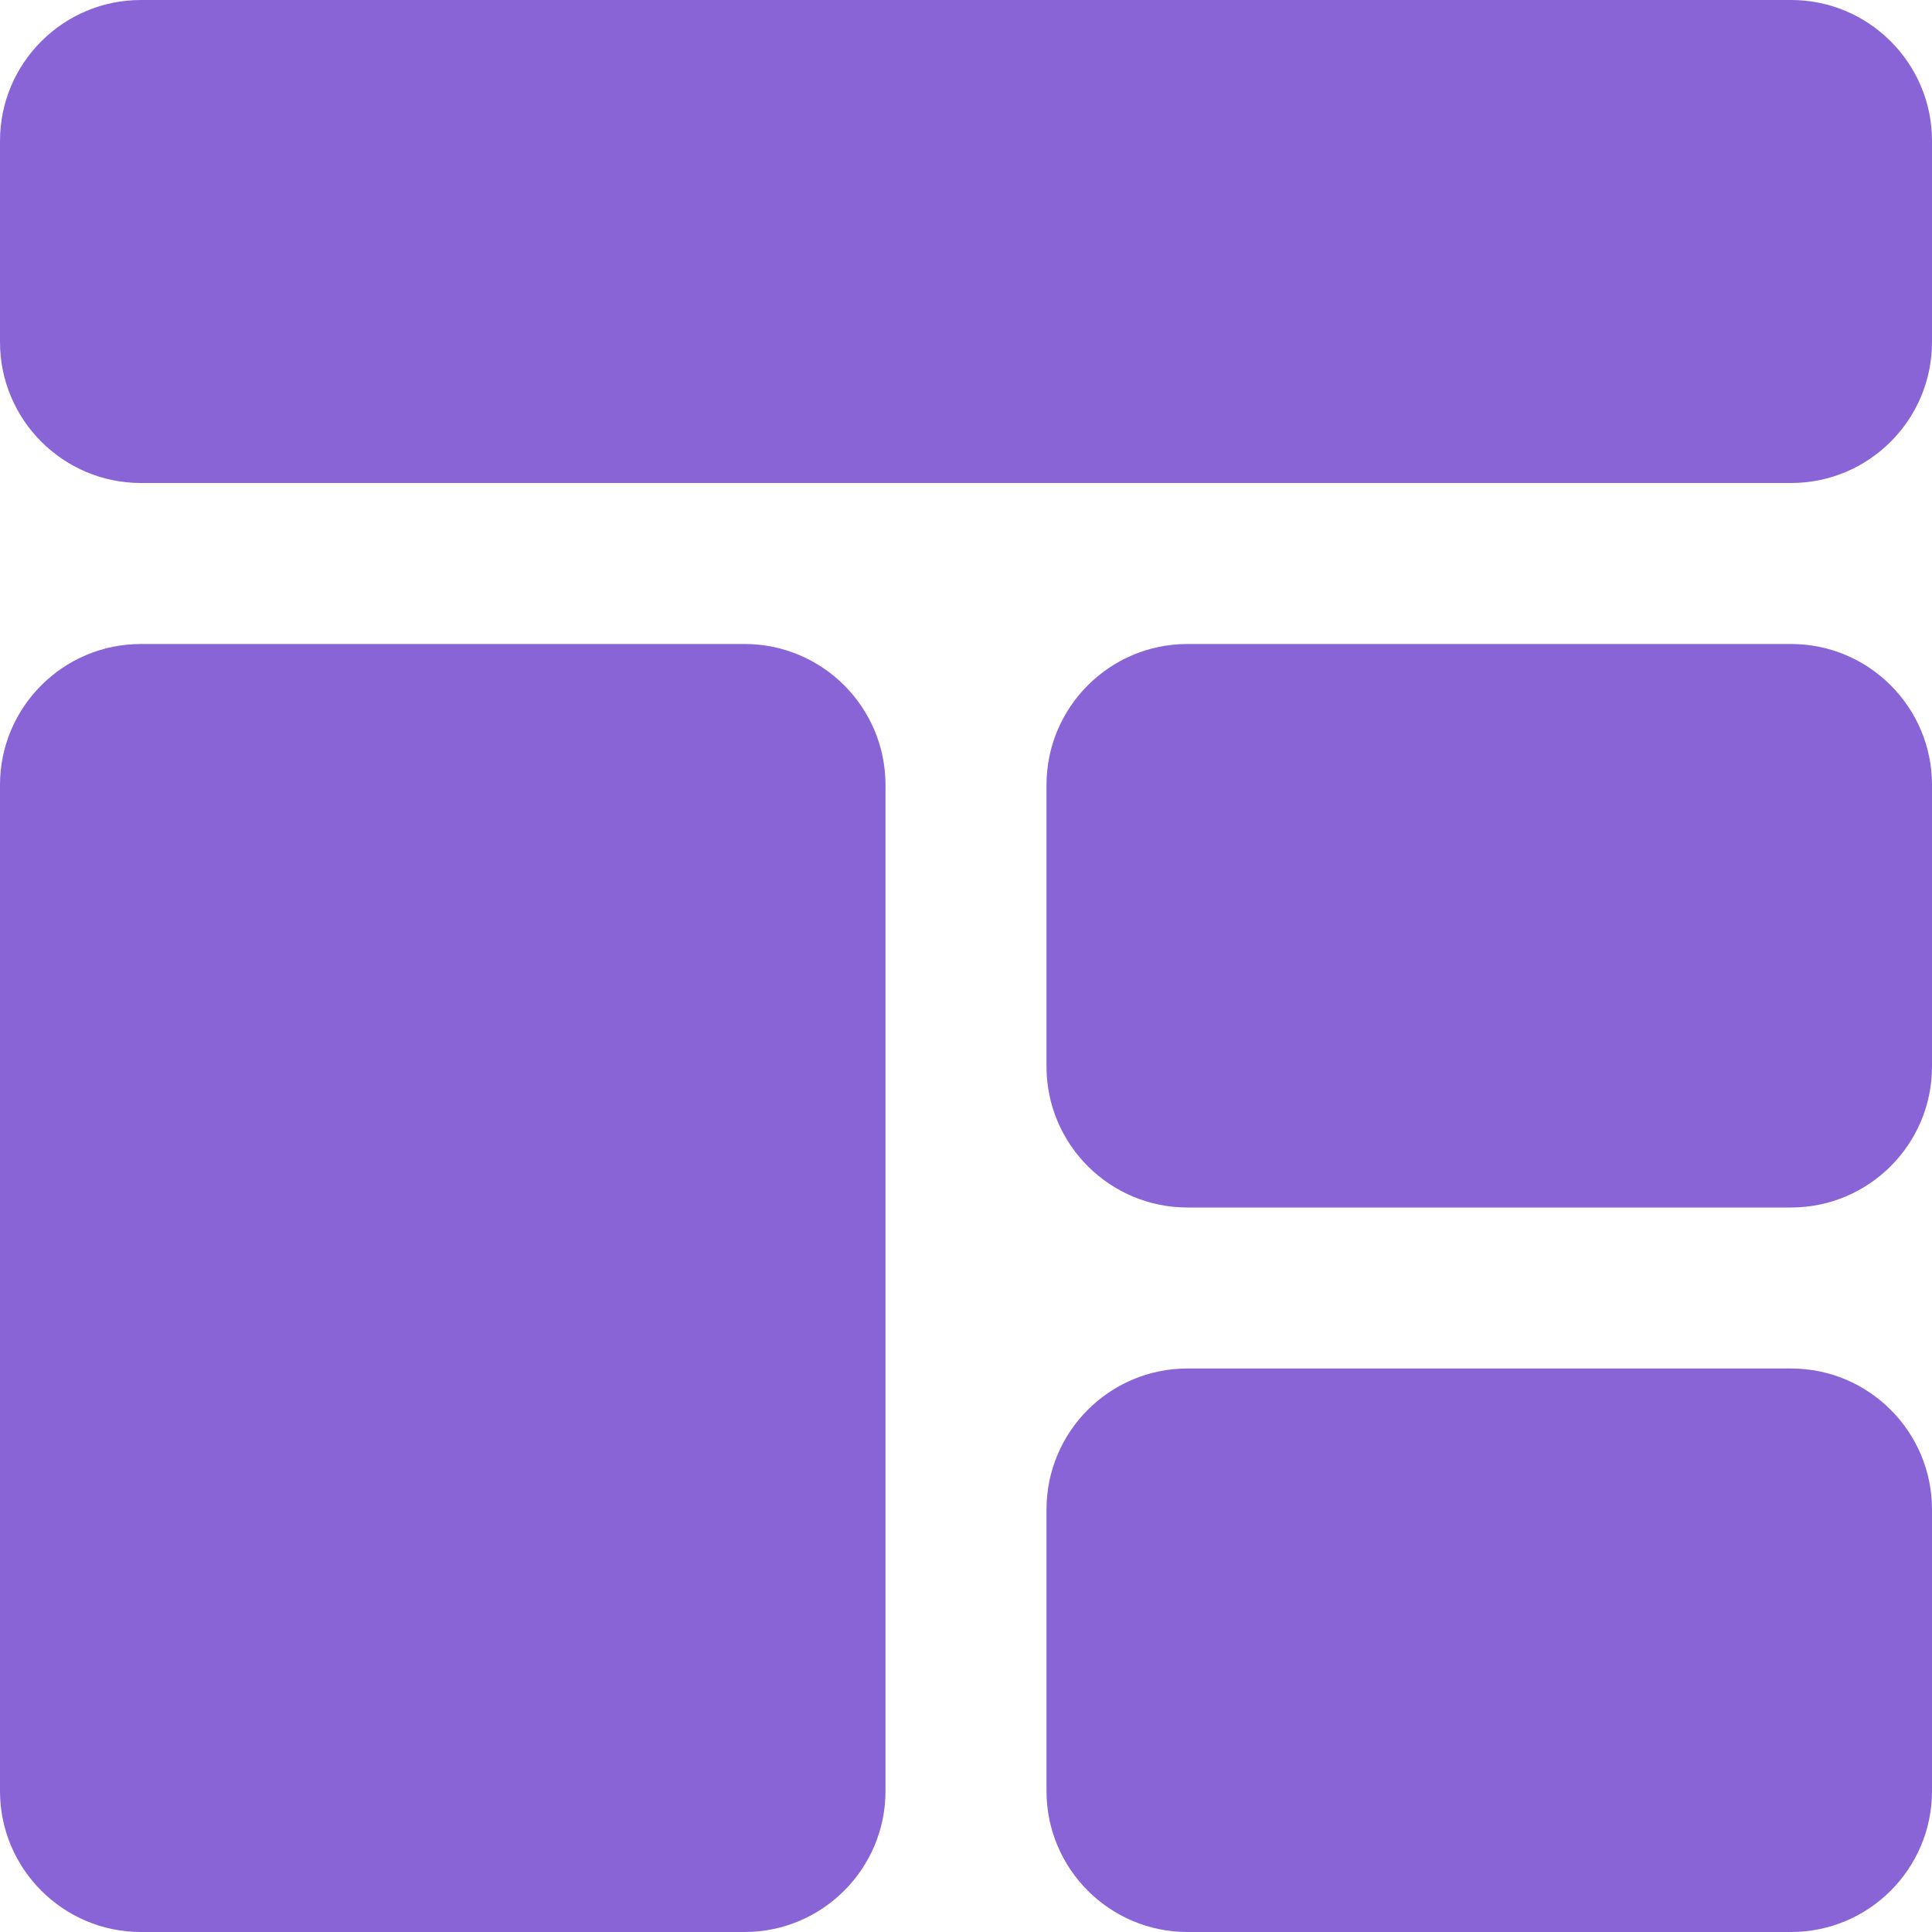 <svg width="48" height="48" viewBox="0 0 48 48" fill="none" xmlns="http://www.w3.org/2000/svg">
<g clip-path="url(#clip0_2_0)">
<path d="M44.5 0H3.5C1.57 0 0 1.57 0 3.5V8.5C0 10.43 1.57 12 3.5 12H44.5C46.43 12 48 10.43 48 8.5V3.5C48 1.57 46.43 0 44.5 0Z" fill="#8964D7"/>
<path d="M3.5 48H18.5C20.43 48 22 46.43 22 44.5V19.5C22 17.57 20.43 16 18.5 16H3.5C1.57 16 0 17.57 0 19.5V44.5C0 46.43 1.57 48 3.5 48Z" fill="#8964D7"/>
<path d="M44.5 16H29.5C27.57 16 26 17.57 26 19.5V26.5C26 28.43 27.57 30 29.5 30H44.5C46.43 30 48 28.43 48 26.5V19.5C48 17.57 46.43 16 44.5 16Z" fill="#8964D7"/>
<path d="M44.5 34H29.5C27.57 34 26 35.57 26 37.5V44.5C26 46.43 27.57 48 29.5 48H44.5C46.43 48 48 46.43 48 44.5V37.5C48 35.57 46.43 34 44.5 34Z" fill="#8964D7"/>
</g>
<defs>
<clipPath id="clip0_2_0">
<rect width="48" height="48" fill="white"/>
</clipPath>
</defs>
</svg>

